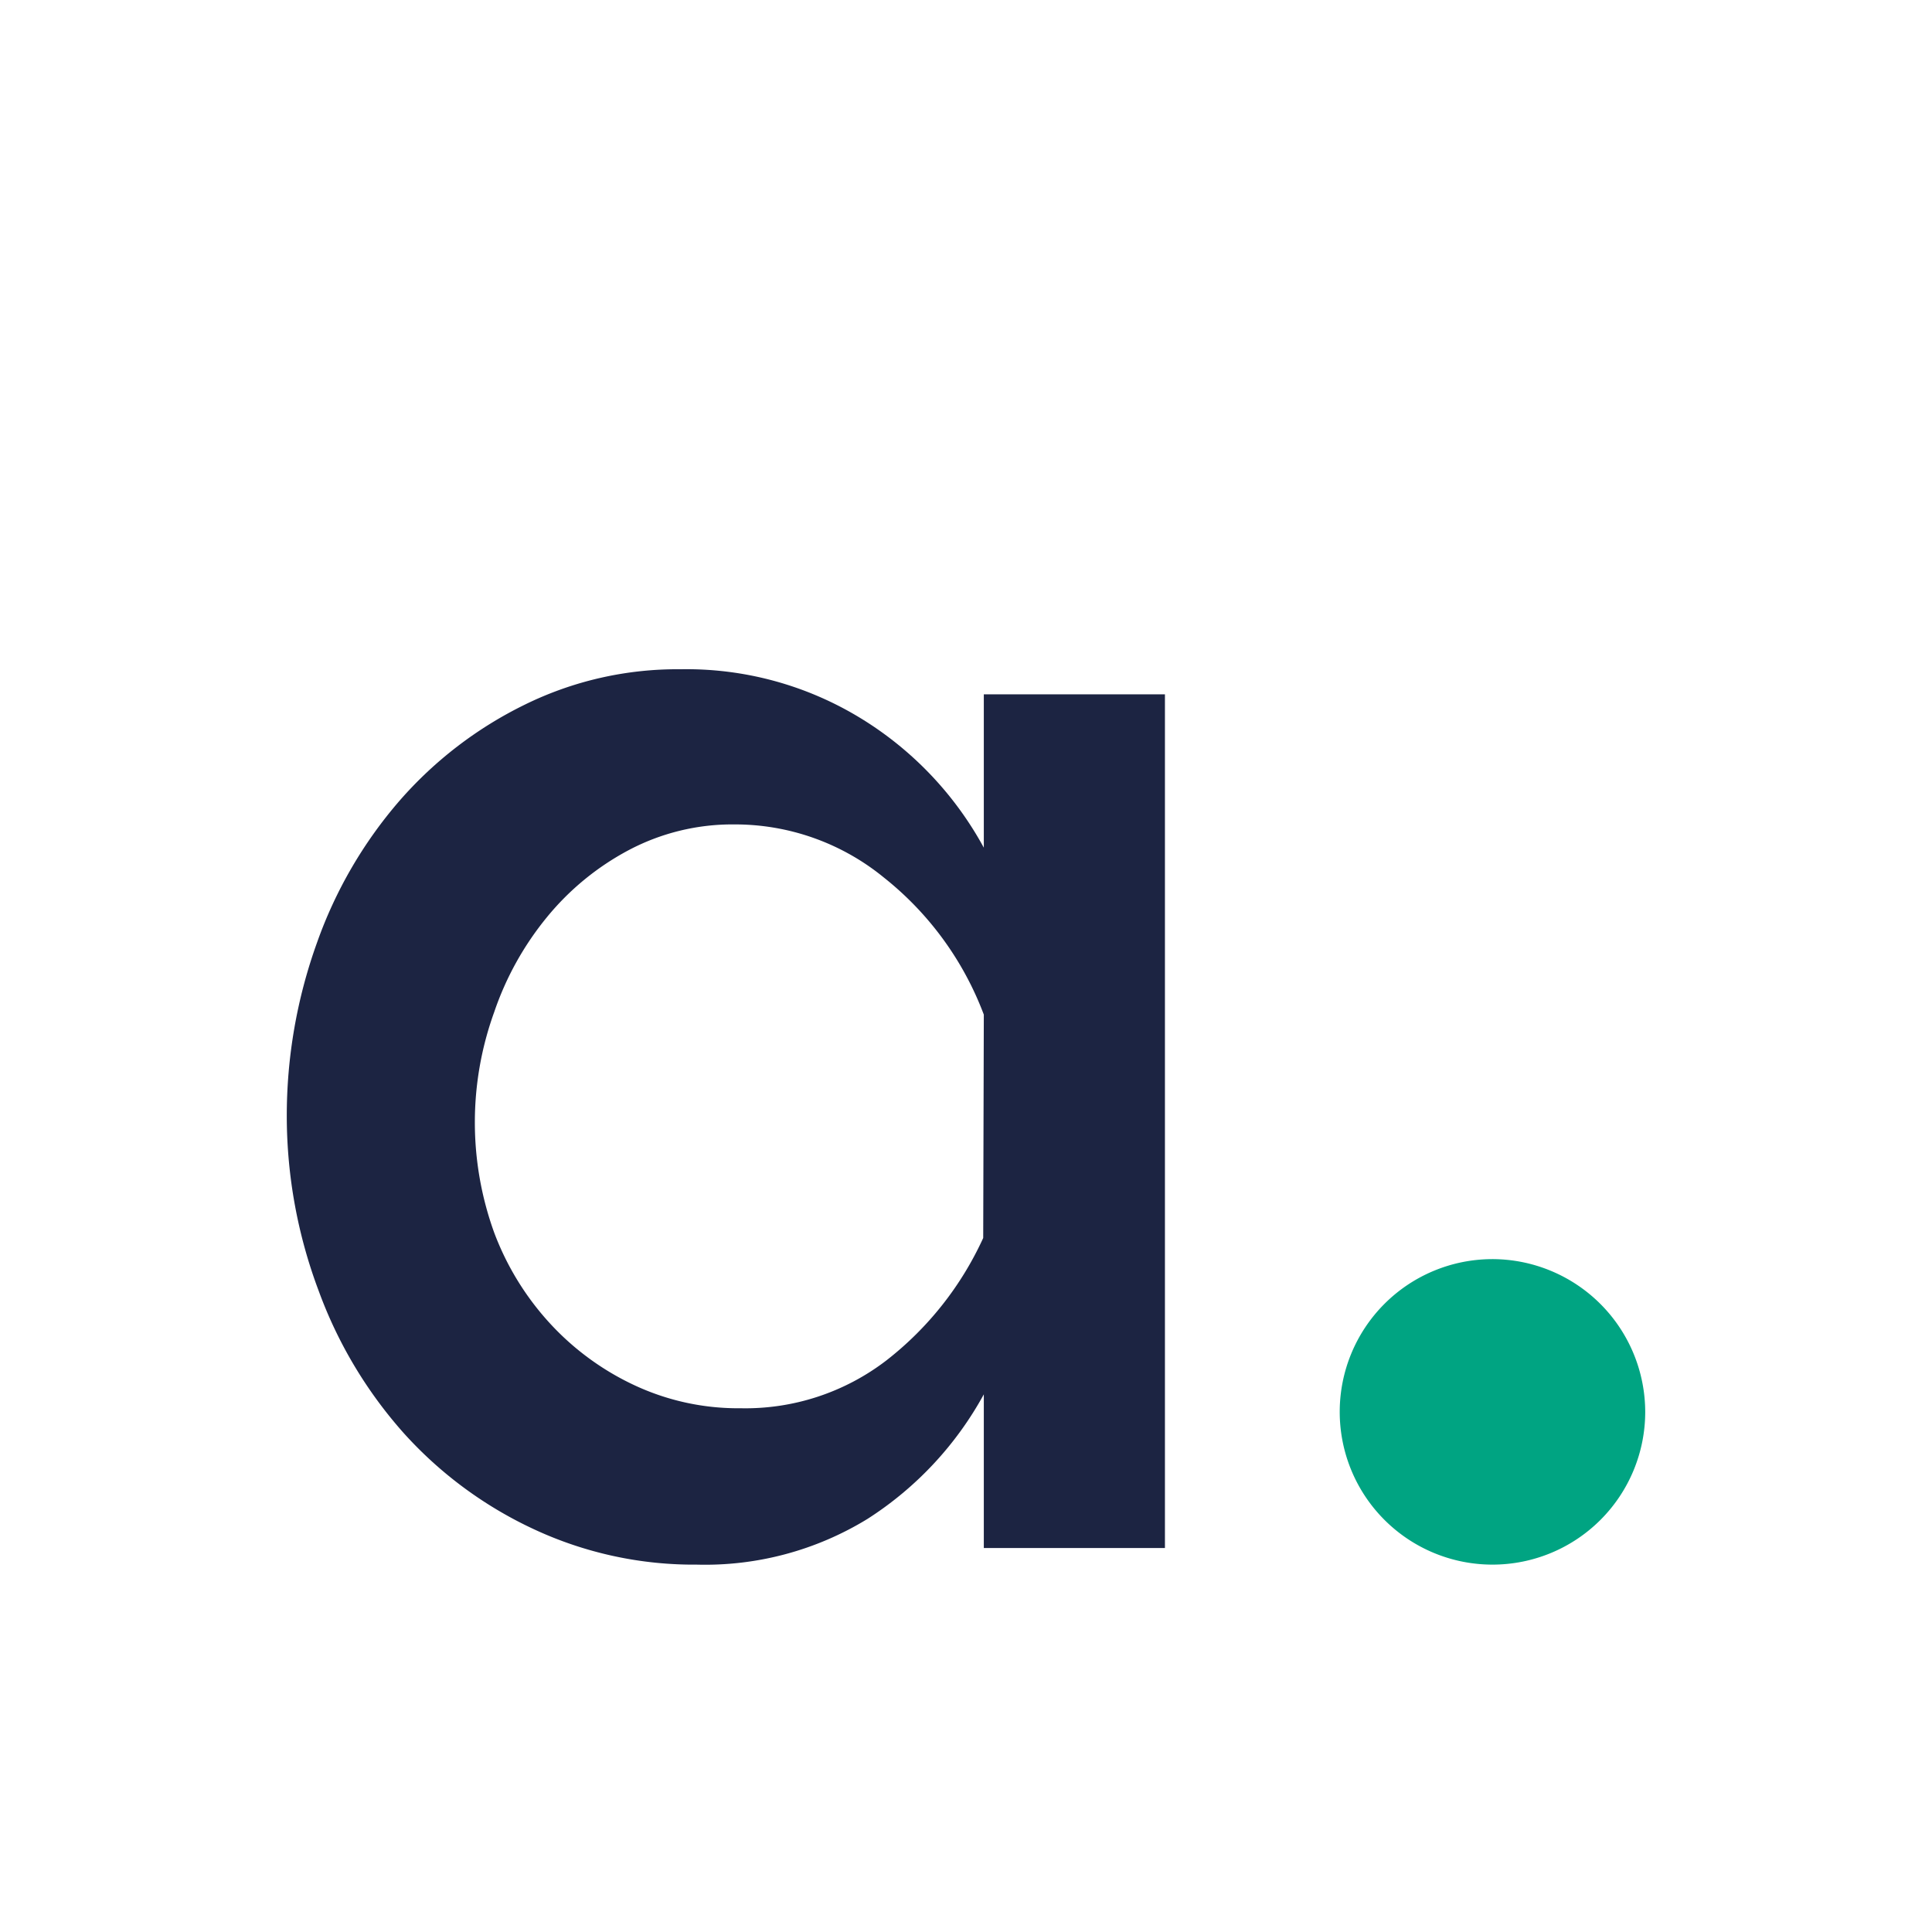 <svg xmlns="http://www.w3.org/2000/svg" viewBox="0 0 64 64"><title>icon-nofill</title><rect width="64" height="64" fill="none"/><path d="M23.12,51.83a12.53,12.53,0,0,1-5.45-1.18,13.39,13.39,0,0,1-4.29-3.17,14.63,14.63,0,0,1-2.82-4.71A16.46,16.46,0,0,1,9.5,37a16.91,16.91,0,0,1,1-5.77,14.63,14.63,0,0,1,2.74-4.71,13.19,13.19,0,0,1,4.13-3.17,11.44,11.44,0,0,1,5.17-1.18,11.06,11.06,0,0,1,6,1.64,11.43,11.43,0,0,1,4.05,4.27V23h6V51.28h-6V46.19a11.38,11.38,0,0,1-3.86,4.13,10.29,10.29,0,0,1-5.66,1.51m9.52-18.22a10.52,10.52,0,0,0-3.31-4.54,7.79,7.79,0,0,0-4.95-1.76,7.34,7.34,0,0,0-3.5.85,8.87,8.87,0,0,0-2.71,2.22,10.07,10.07,0,0,0-1.75,3.15,10.73,10.73,0,0,0,0,7.3,9.23,9.23,0,0,0,1.84,3,8.93,8.93,0,0,0,2.79,2.05,8.11,8.11,0,0,0,3.53.77,7.67,7.67,0,0,0,4.84-1.59,10.85,10.85,0,0,0,3.2-4.05Z" fill="#1c2442"/><path d="M54.5,46.77a5.06,5.06,0,1,1-5.06-5.06,5.07,5.07,0,0,1,5.06,5.06" fill="#00a482"/></svg>